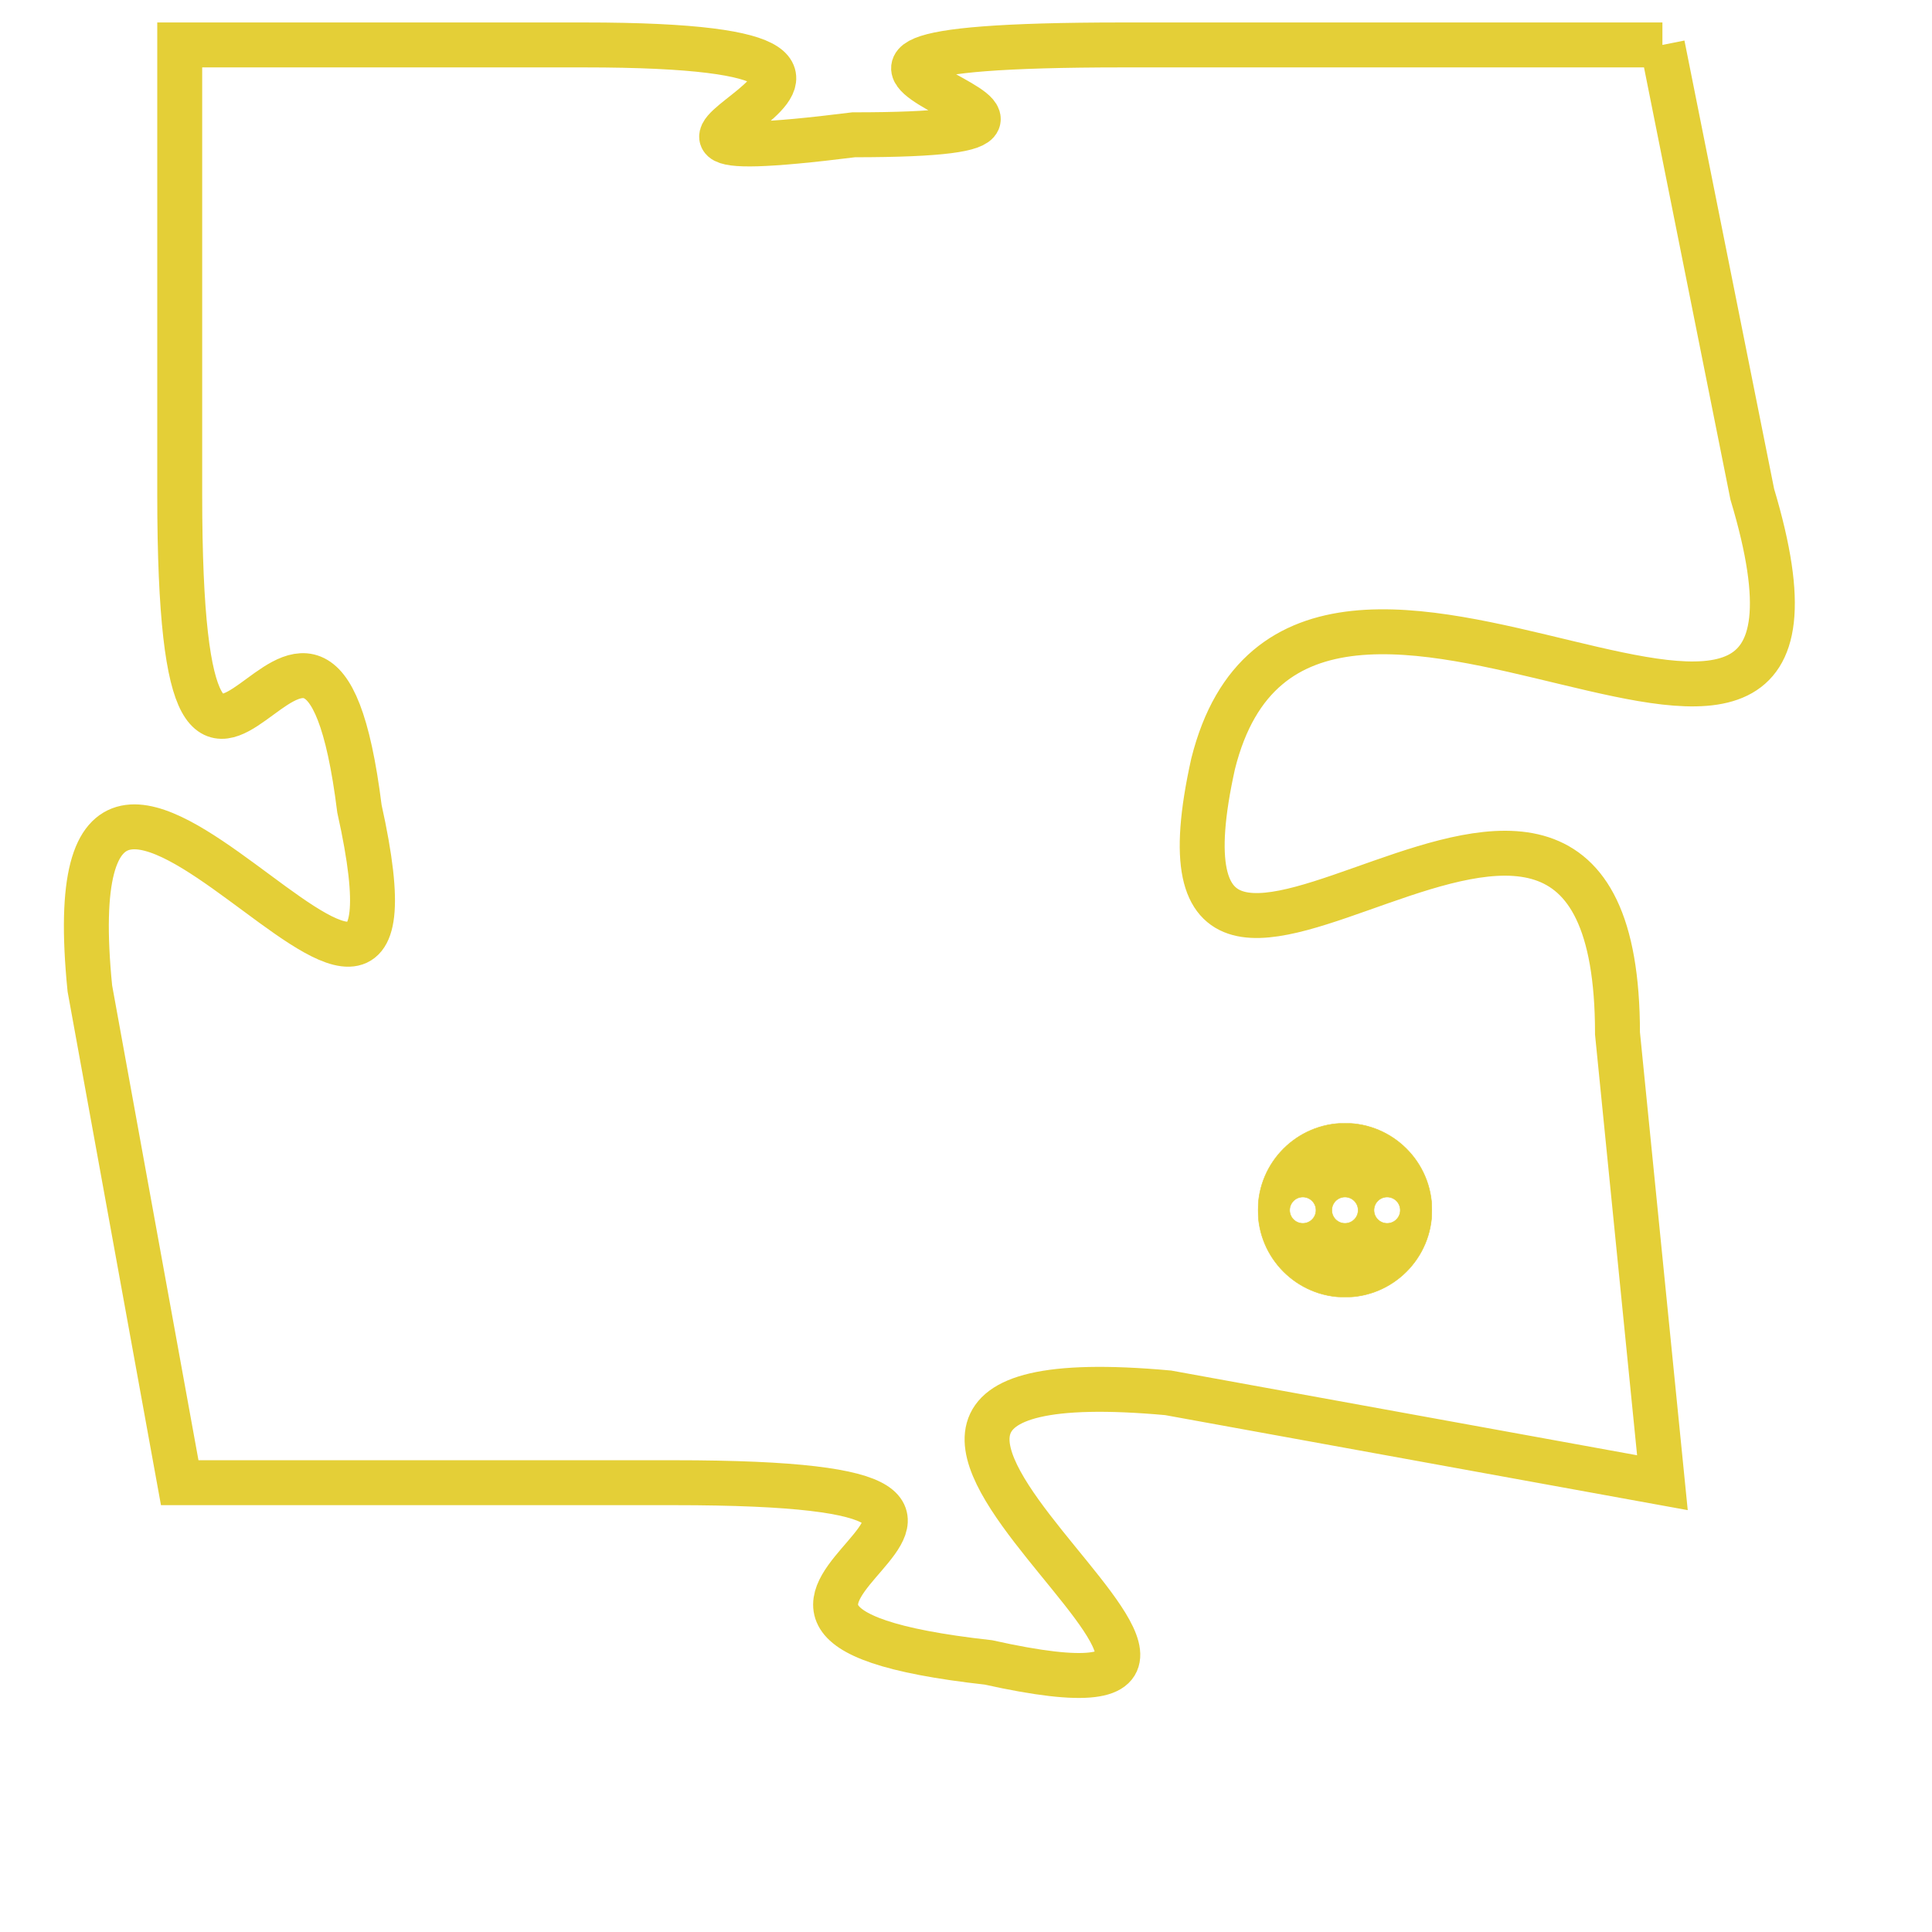 <svg version="1.1" xmlns="http://www.w3.org/2000/svg" xmlns:xlink="http://www.w3.org/1999/xlink" fill="transparent" x="0" y="0" width="350" height="350" preserveAspectRatio="xMinYMin slice"><style type="text/css">.links{fill:transparent;stroke: #E4CF37;}.links:hover{fill:#63D272; opacity:0.4;}</style><defs><g id="allt"><path id="t7117" d="M3234,1728 L3222,1728 C3211,1728 3224,1730 3216,1730 C3208,1731 3220,1728 3210,1728 L3201,1728 3201,1728 L3201,1738 C3201,1749 3204,1737 3205,1745 C3207,1754 3198,1739 3199,1749 L3201,1760 3201,1760 L3212,1760 C3223,1760 3210,1763 3219,1764 C3228,1766 3212,1757 3223,1758 L3234,1760 3234,1760 L3233,1750 C3233,1740 3222,1753 3224,1744 C3226,1736 3239,1748 3236,1738 L3234,1728"/></g><clipPath id="c" clipRule="evenodd" fill="transparent"><use href="#t7117"/></clipPath></defs><svg viewBox="3197 1727 43 40" preserveAspectRatio="xMinYMin meet"><svg width="4380" height="2430"><g><image crossorigin="anonymous" x="0" y="0" href="https://nftpuzzle.license-token.com/assets/completepuzzle.svg" width="100%" height="100%" /><g class="links"><use href="#t7117"/></g></g></svg><svg x="3225" y="1752" height="9%" width="9%" viewBox="0 0 330 330"><g><a xlink:href="https://nftpuzzle.license-token.com/" class="links"><title>See the most innovative NFT based token software licensing project</title><path fill="#E4CF37" id="more" d="M165,0C74.019,0,0,74.019,0,165s74.019,165,165,165s165-74.019,165-165S255.981,0,165,0z M85,190 c-13.785,0-25-11.215-25-25s11.215-25,25-25s25,11.215,25,25S98.785,190,85,190z M165,190c-13.785,0-25-11.215-25-25 s11.215-25,25-25s25,11.215,25,25S178.785,190,165,190z M245,190c-13.785,0-25-11.215-25-25s11.215-25,25-25 c13.785,0,25,11.215,25,25S258.785,190,245,190z"></path></a></g></svg></svg></svg>